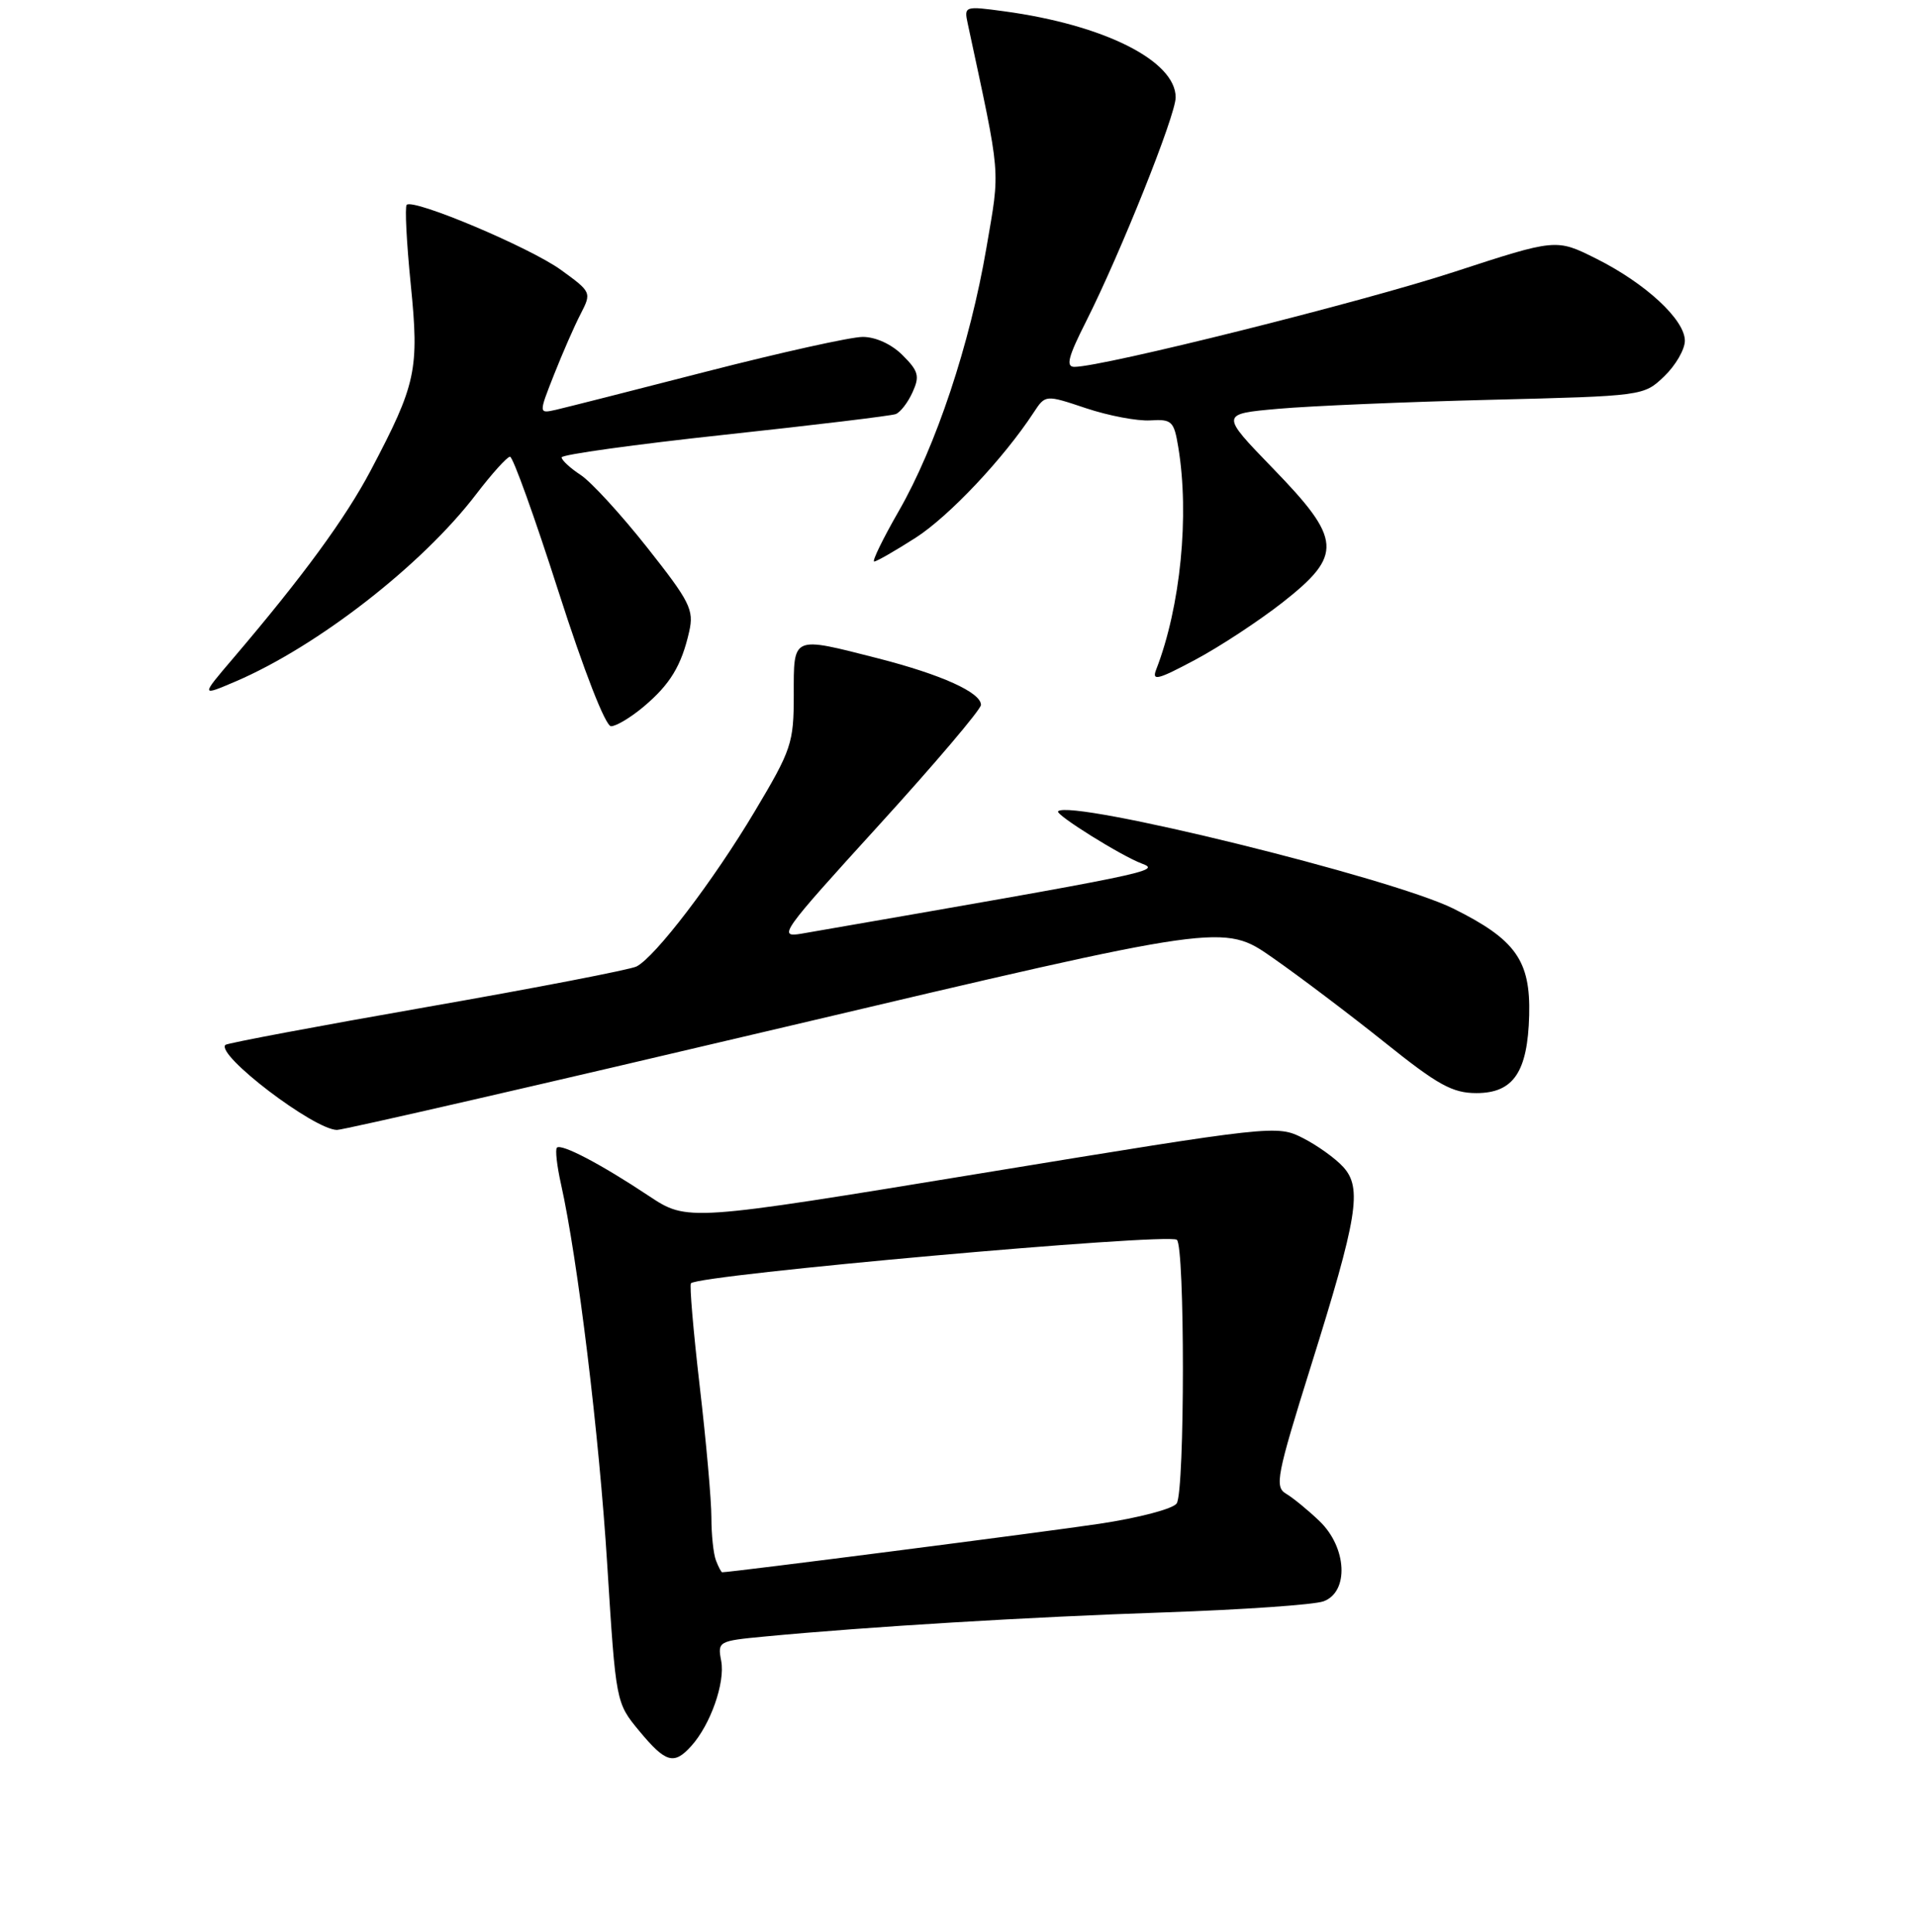 <?xml version="1.0" encoding="UTF-8" standalone="no"?>
<!DOCTYPE svg PUBLIC "-//W3C//DTD SVG 1.1//EN" "http://www.w3.org/Graphics/SVG/1.1/DTD/svg11.dtd" >
<svg xmlns="http://www.w3.org/2000/svg" xmlns:xlink="http://www.w3.org/1999/xlink" version="1.1" viewBox="0 0 256 258">
 <g >
 <path fill="currentColor"
d=" M 92.31 233.21 C 94.88 230.37 96.86 224.73 96.31 221.84 C 95.81 219.23 95.93 219.17 102.15 218.58 C 115.94 217.27 137.41 215.97 155.50 215.36 C 165.95 215.00 175.51 214.34 176.75 213.88 C 180.17 212.62 179.88 206.69 176.21 203.17 C 174.68 201.70 172.66 200.05 171.73 199.50 C 170.20 198.59 170.49 197.07 175.05 182.50 C 181.31 162.52 181.93 158.69 179.39 155.88 C 178.35 154.73 175.93 152.99 174.00 152.01 C 170.53 150.25 170.13 150.30 131.15 156.69 C 91.80 163.15 91.80 163.15 86.64 159.73 C 80.27 155.49 74.96 152.71 74.37 153.29 C 74.13 153.54 74.37 155.71 74.91 158.12 C 77.15 168.16 80.02 191.70 81.09 208.97 C 82.25 227.43 82.25 227.43 85.37 231.20 C 88.90 235.45 90.00 235.77 92.31 233.21 Z  M 104.95 137.14 C 163.40 123.34 163.40 123.34 169.95 127.92 C 173.55 130.43 180.29 135.53 184.93 139.24 C 192.01 144.92 193.97 146.00 197.16 146.00 C 202.10 146.00 204.01 143.20 204.21 135.61 C 204.40 128.29 202.40 125.48 194.05 121.34 C 185.76 117.24 142.96 106.71 141.30 108.36 C 140.88 108.79 149.75 114.33 152.50 115.35 C 155.12 116.33 153.80 116.60 107.07 124.70 C 103.80 125.26 104.28 124.60 117.32 110.27 C 124.85 102.00 131.00 94.75 131.00 94.15 C 131.00 92.49 125.74 90.11 117.28 87.94 C 105.68 84.98 106.00 84.84 106.00 92.82 C 106.00 99.25 105.71 100.13 100.78 108.39 C 95.28 117.62 87.52 127.80 85.00 129.09 C 84.17 129.51 71.58 131.95 57.01 134.50 C 42.44 137.05 30.33 139.33 30.10 139.56 C 28.79 140.88 41.91 150.88 45.00 150.92 C 45.83 150.93 72.80 144.73 104.95 137.14 Z  M 85.95 94.39 C 89.49 91.41 91.01 88.91 92.04 84.34 C 92.69 81.45 92.14 80.36 86.41 73.11 C 82.92 68.70 78.93 64.34 77.53 63.43 C 76.14 62.52 75.00 61.46 75.00 61.09 C 75.00 60.72 84.79 59.36 96.75 58.07 C 108.71 56.78 119.00 55.54 119.61 55.31 C 120.23 55.08 121.24 53.77 121.86 52.40 C 122.84 50.25 122.67 49.57 120.54 47.45 C 119.08 45.98 116.94 45.00 115.21 45.00 C 113.62 45.00 104.27 47.08 94.41 49.61 C 84.56 52.15 75.47 54.45 74.22 54.74 C 71.93 55.25 71.93 55.25 73.99 50.03 C 75.12 47.17 76.71 43.52 77.54 41.93 C 79.01 39.07 78.98 39.00 74.91 36.05 C 70.77 33.05 55.19 26.48 54.31 27.36 C 54.05 27.62 54.29 32.39 54.85 37.97 C 56.00 49.40 55.59 51.29 49.52 62.81 C 46.13 69.23 40.46 76.98 31.15 87.91 C 26.80 93.01 26.80 93.01 31.46 91.02 C 42.42 86.32 56.40 75.44 63.59 66.01 C 65.69 63.26 67.73 61.00 68.11 61.00 C 68.50 61.00 71.41 69.10 74.58 79.00 C 77.99 89.64 80.86 97.00 81.60 97.00 C 82.28 97.00 84.24 95.83 85.95 94.39 Z  M 171.27 80.47 C 179.37 74.11 179.22 72.07 169.97 62.54 C 162.95 55.29 162.95 55.29 170.72 54.60 C 175.00 54.22 187.72 53.68 199.00 53.40 C 219.47 52.89 219.50 52.89 222.25 50.26 C 223.76 48.81 225.00 46.67 225.00 45.51 C 225.00 42.70 219.75 37.84 213.15 34.54 C 207.81 31.87 207.81 31.87 194.15 36.33 C 181.86 40.35 147.27 49.00 143.48 49.00 C 142.30 49.00 142.64 47.67 145.03 42.95 C 149.63 33.83 157.00 15.40 157.00 13.01 C 157.00 8.12 147.45 3.32 134.11 1.51 C 128.82 0.79 128.73 0.82 129.23 3.14 C 133.73 24.12 133.58 22.26 131.73 33.09 C 129.53 45.97 124.98 59.64 120.03 68.25 C 117.90 71.96 116.42 75.00 116.74 75.00 C 117.06 75.00 119.55 73.57 122.27 71.83 C 126.75 68.95 134.02 61.24 138.05 55.08 C 139.61 52.71 139.61 52.71 145.05 54.53 C 148.05 55.53 151.90 56.26 153.62 56.15 C 156.49 55.97 156.78 56.25 157.35 59.73 C 158.86 68.83 157.65 81.04 154.41 89.40 C 153.78 91.01 154.56 90.82 159.60 88.13 C 162.87 86.39 168.11 82.94 171.27 80.47 Z  M 95.61 208.42 C 95.27 207.55 95.00 204.96 95.00 202.67 C 95.00 200.38 94.30 192.49 93.44 185.14 C 92.59 177.79 92.06 171.61 92.27 171.40 C 93.41 170.25 155.68 164.68 157.15 165.59 C 158.24 166.27 158.24 199.08 157.14 200.80 C 156.69 201.52 152.09 202.73 146.84 203.52 C 139.61 204.61 97.66 210.00 96.44 210.00 C 96.32 210.00 95.94 209.29 95.61 208.42 Z "/>
</g>
</svg>